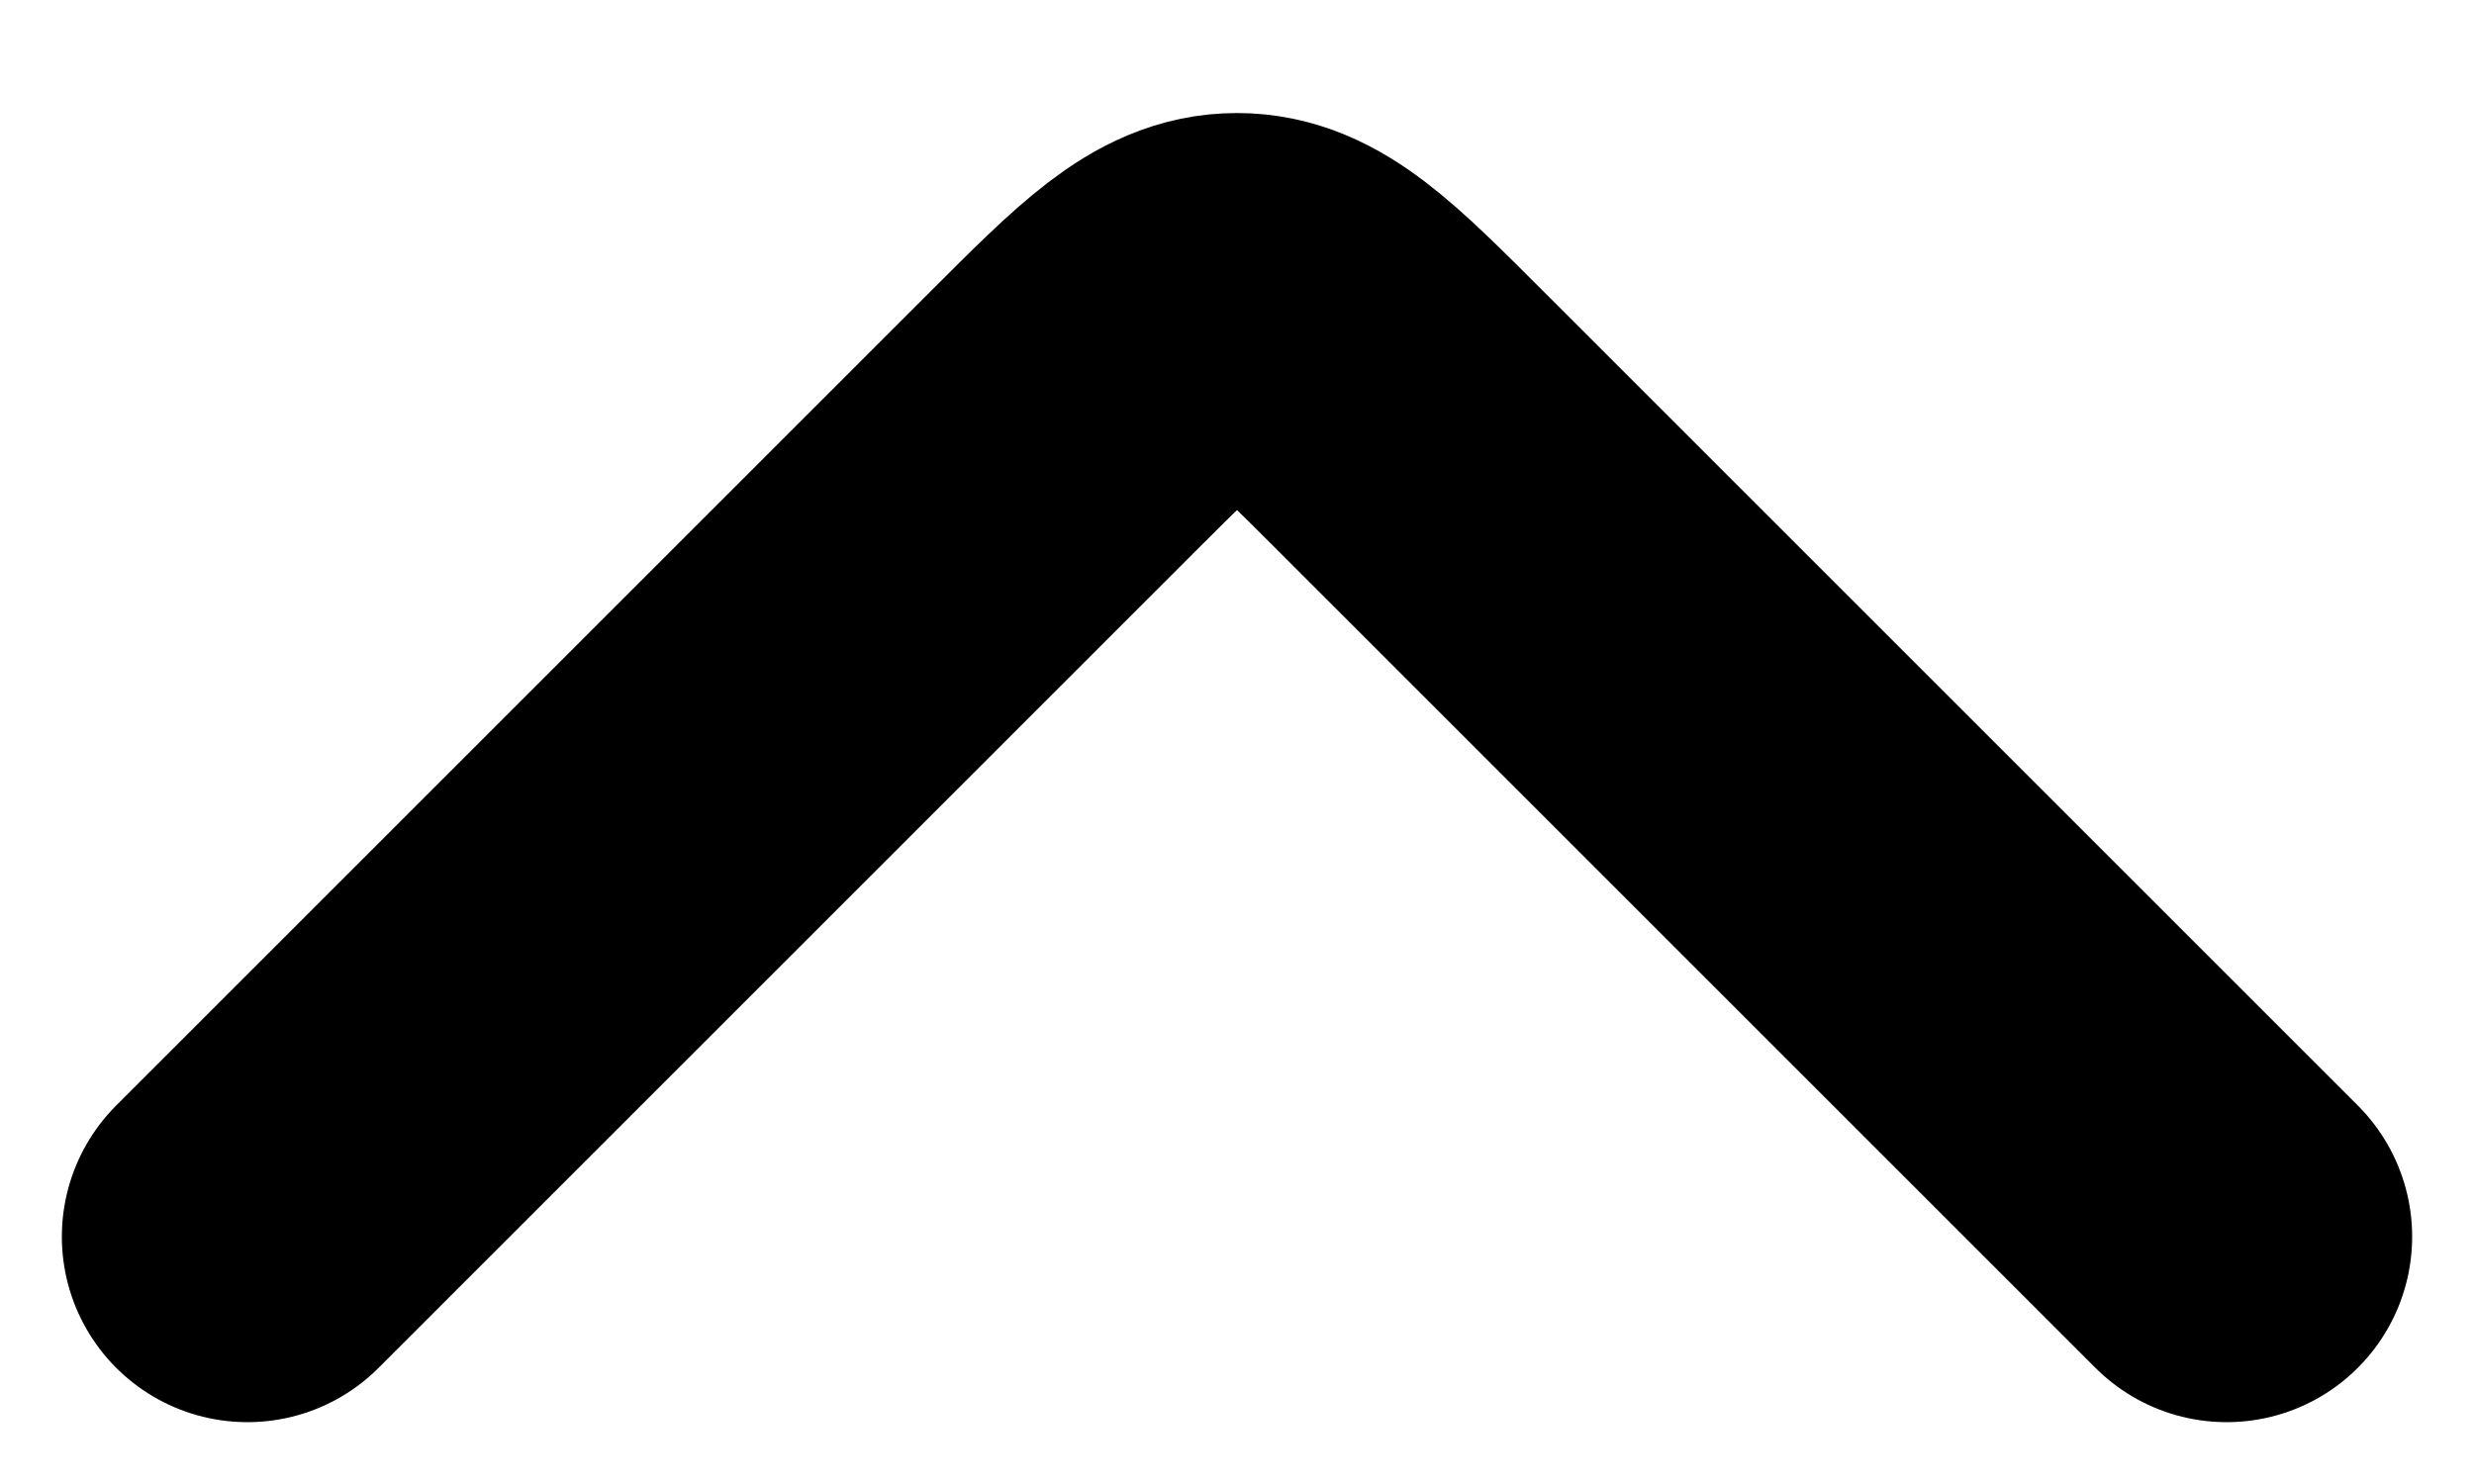 <svg width="10" height="6" viewBox="0 0 10 6" fill="none" xmlns="http://www.w3.org/2000/svg">
<path d="M9 5L5.707 1.707C5.374 1.374 5.207 1.207 5 1.207C4.793 1.207 4.626 1.374 4.293 1.707L1 5" stroke="black" stroke-width="1.5" stroke-linecap="round" stroke-linejoin="round"/>
</svg>
